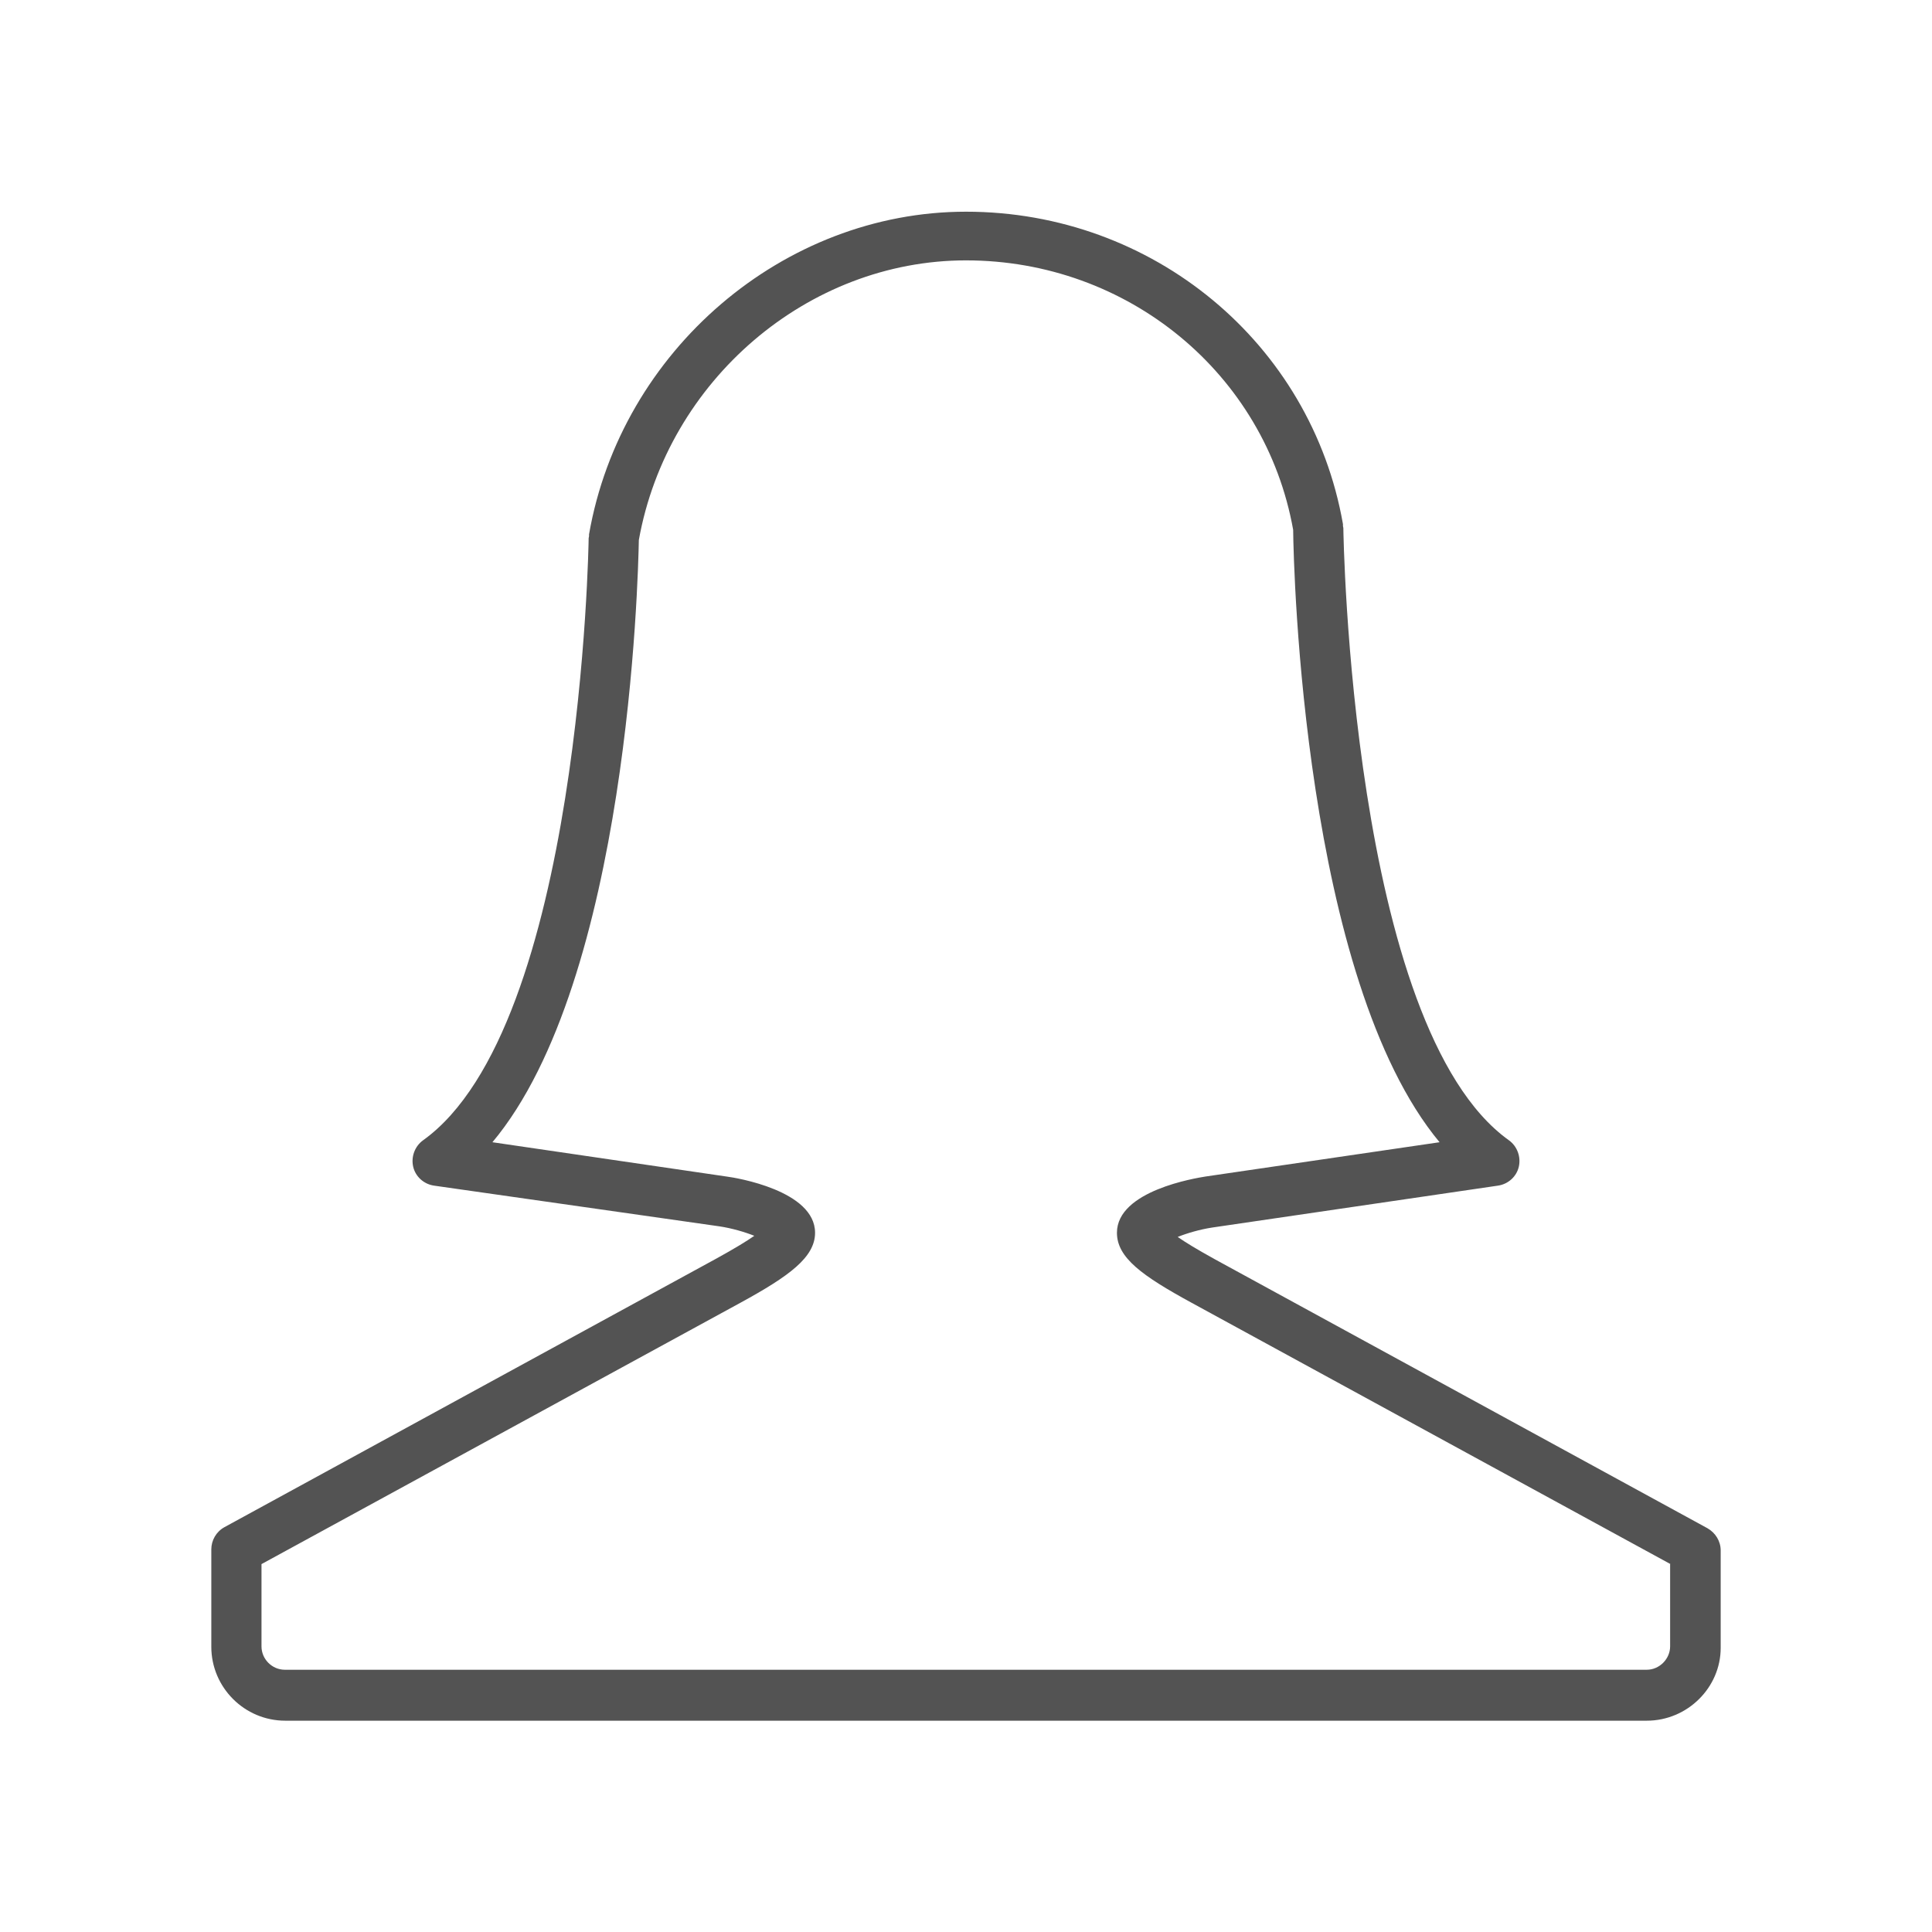 <svg width="512" height="512" viewBox="0 0 512 512" fill="none" xmlns="http://www.w3.org/2000/svg">
<path fill-rule="evenodd" clip-rule="evenodd" d="M436.4 456.002H75.6C64.8 456.002 56 447.202 56 436.402V410.602C56 408.202 57.3 405.902 59.5 404.702L189.9 333.502C194.8 330.802 197.9 328.902 199.9 327.502C197.4 326.502 194 325.502 190.7 325.002L115 314.202C112.3 313.802 110.1 311.802 109.5 309.202C108.9 306.602 109.9 303.802 112.1 302.202C154 272.202 156 143.802 156 142.602C156 142.402 156.1 142.302 156.1 142.102C156.1 141.902 156.1 141.702 156.1 141.602C164.6 92.902 207.6 56.102 256 56.102C305.5 56.102 347.5 90.902 355.9 138.902C355.9 139.102 355.9 139.302 355.9 139.402C355.9 139.602 356 139.702 356 139.902C356 141.202 358 272.302 399.9 302.202C402.1 303.802 403.1 306.602 402.5 309.202C401.9 311.802 399.7 313.802 397 314.202L321.3 325.302C318 325.802 314.6 326.802 312.1 327.802C314.1 329.202 317.2 331.102 322.1 333.802L452.5 405.002C454.6 406.202 456 408.402 456 410.902V436.702C456 447.202 447.2 456.002 436.4 456.002ZM442.7 414.502L315.7 345.202C302.7 338.102 296 333.302 296 326.702C296 315.502 317 312.202 319.4 311.802L381.5 302.702C345.5 259.402 342.8 151.002 342.7 140.402C335.3 99.002 298.9 69.002 256 69.002C214.1 69.002 176.9 100.802 169.3 143.102C169.1 153.502 166.5 259.702 130.5 302.702L192.6 311.802C195 312.102 216 315.502 216 326.702C216 333.202 209.1 338.202 196.3 345.202L69.3 414.502V436.302C69.3 439.702 72.1 442.502 75.5 442.502H436.4C439.8 442.502 442.6 439.602 442.6 436.302V414.502H442.7Z" fill="#535353"/>
</svg>
